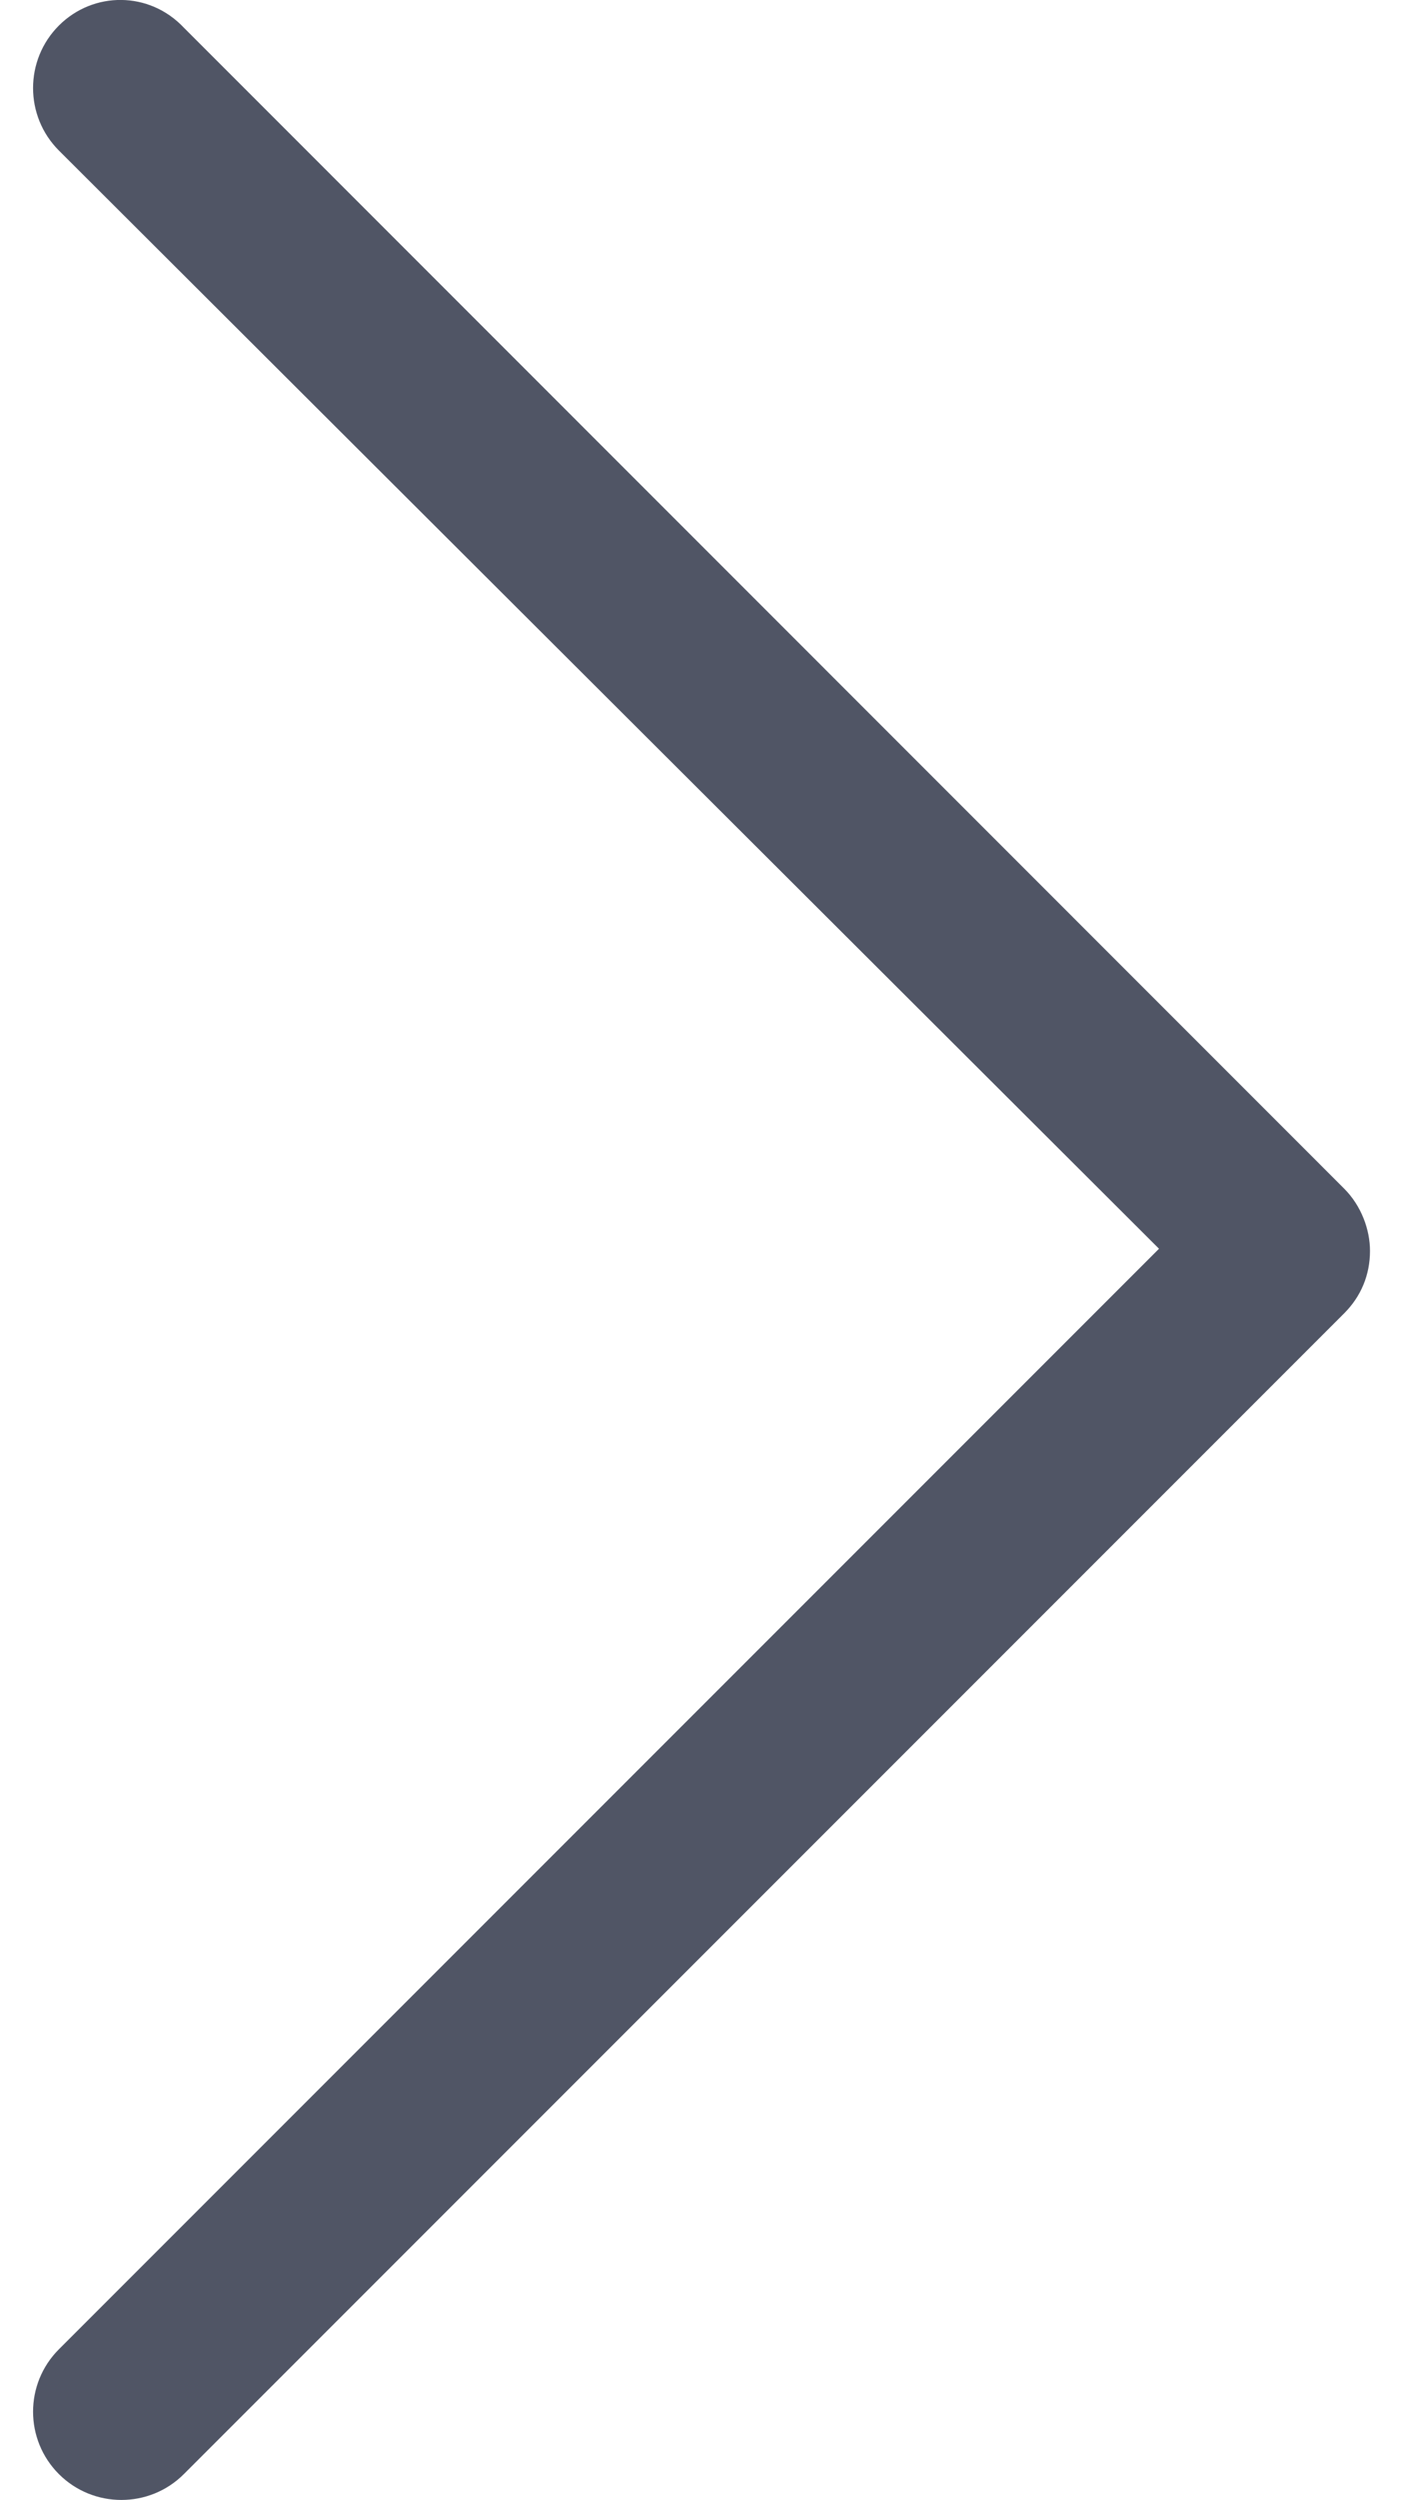 <svg width="8" height="14" viewBox="0 0 8 14" fill="none" xmlns="http://www.w3.org/2000/svg">
<path d="M0.33 0.143C0.137 0.336 0.137 0.65 0.33 0.843L6.493 6.993L0.33 13.156C0.137 13.349 0.137 13.662 0.33 13.855C0.523 14.048 0.837 14.048 1.03 13.855L7.53 7.355C7.626 7.259 7.675 7.138 7.675 7.005C7.675 6.885 7.626 6.752 7.53 6.656L1.03 0.155C0.837 -0.05 0.523 -0.05 0.33 0.143Z" fill="#505565"/>
</svg>
